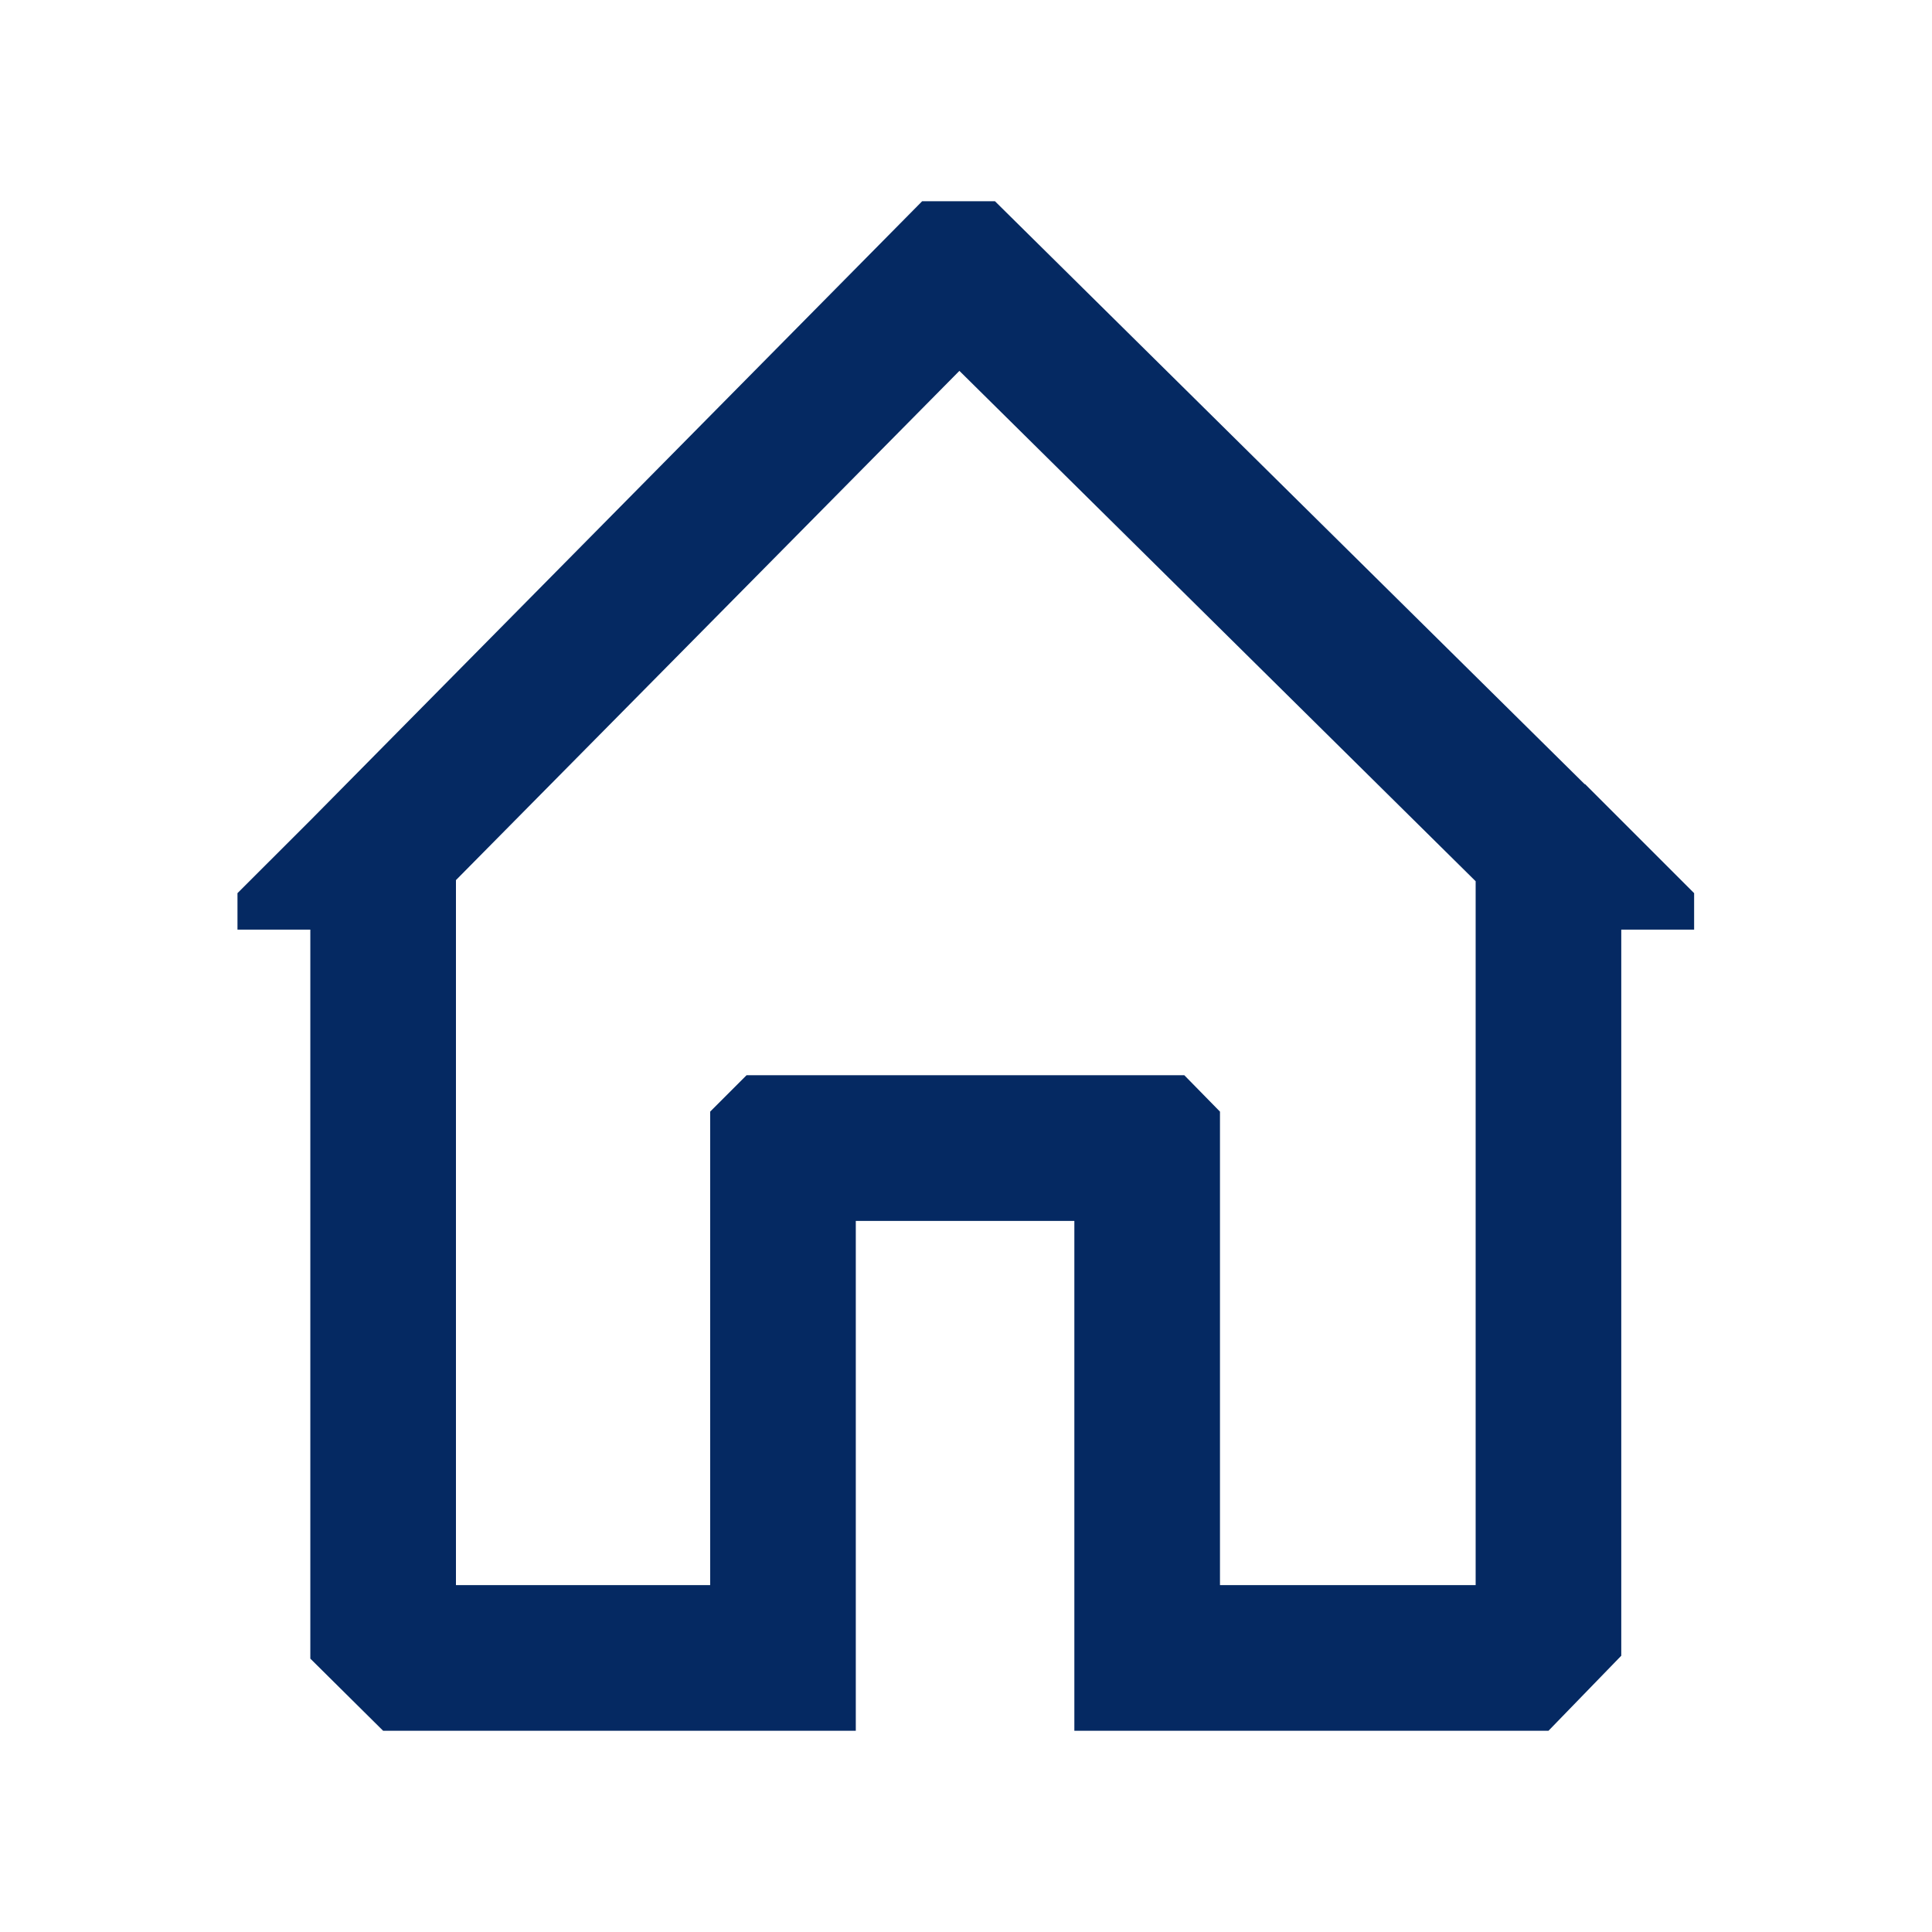 <svg width="24" height="24" viewBox="0 0 24 24" fill="none" xmlns="http://www.w3.org/2000/svg">
<path fill-rule="evenodd" clip-rule="evenodd" d="M12.36 2.5H11.455L3.855 10.191L2.95 11.095V11.548H3.855V20.604L4.759 21.5H10.631V15.167H13.346V21.5H19.236L20.14 20.568V11.548H21.045V11.095L19.688 9.738L19.687 9.743L12.36 2.5ZM18.331 10.947L11.918 4.607L5.664 10.933V19.691H8.822V13.809L9.274 13.357H14.712L15.155 13.809V19.691H18.331V10.947Z" fill="#052962"/>
</svg>
